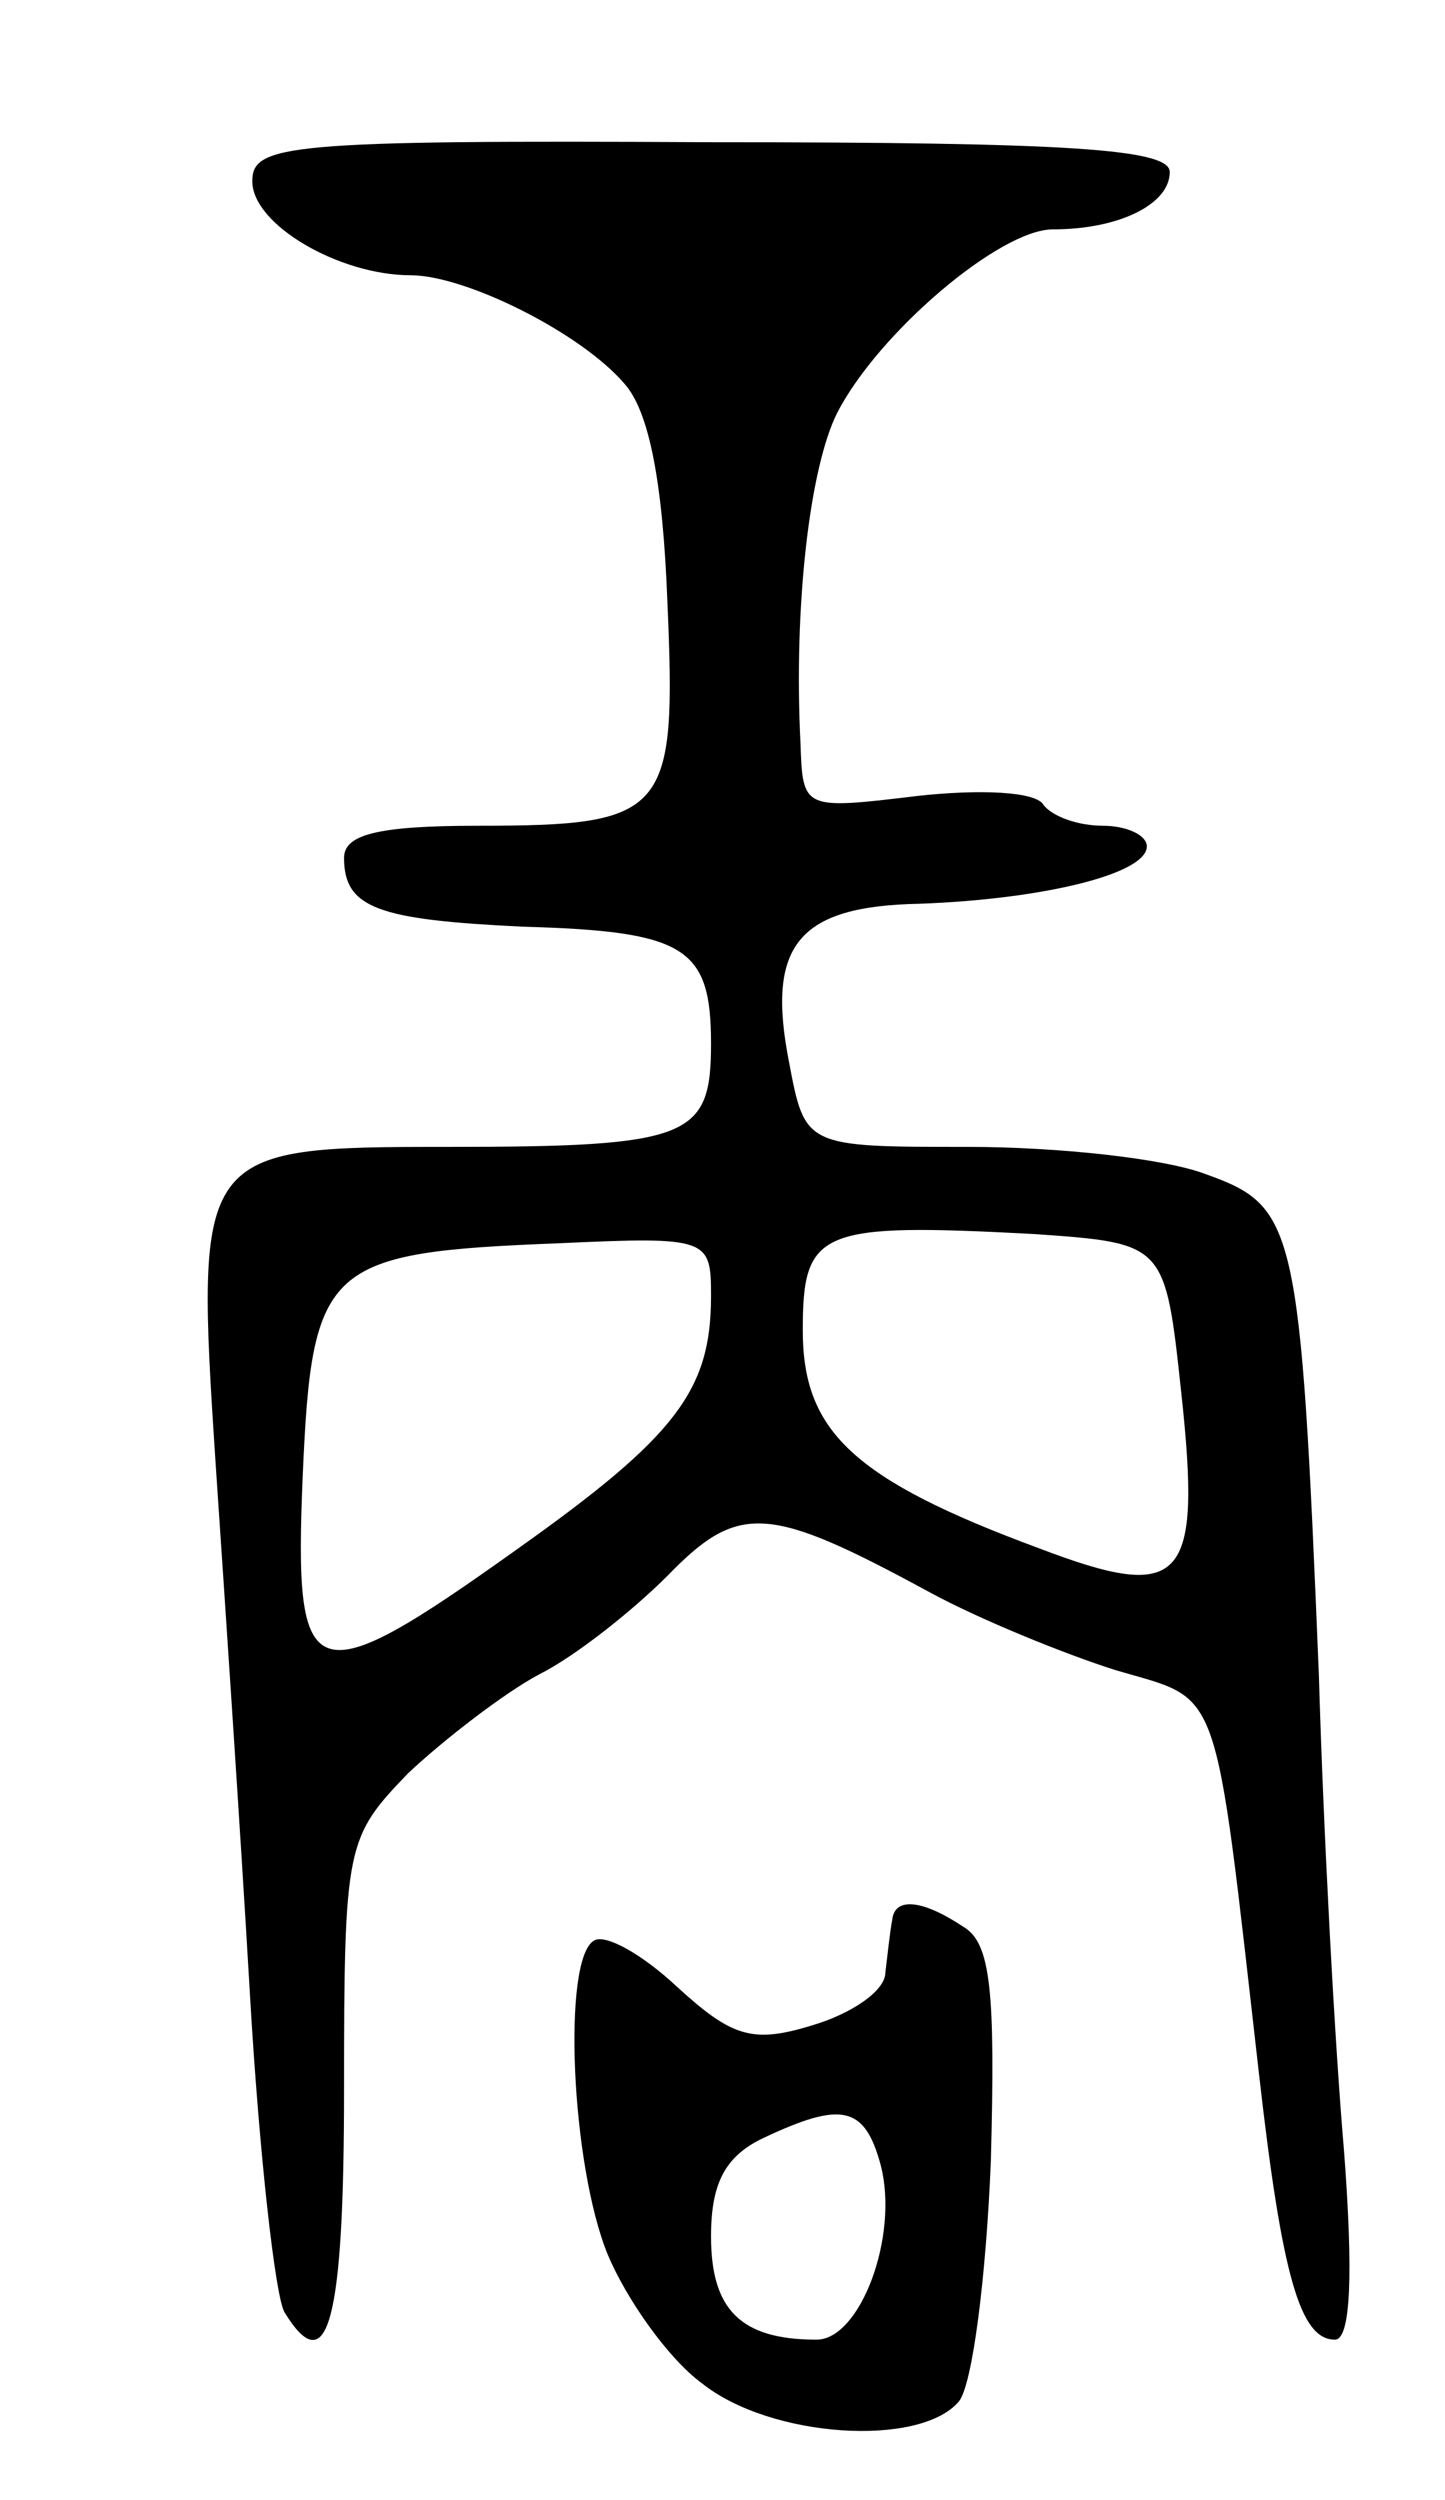 <svg version="1.0" xmlns="http://www.w3.org/2000/svg"
 width="63pt" height="109pt" viewBox="0 0 63 109"
 preserveAspectRatio="xMidYMid meet">
<g transform="translate(0,109) scale(0.1,-0.1)"
fill="#000000" stroke="none">
<path d="M110 1011 c0 -19 38 -41 69 -41 24 0 74 -25 93 -47 11 -12 17 -43 19
-96 4 -92 0 -97 -83 -97 -44 0 -58 -4 -58 -14 0 -22 15 -27 78 -30 71 -2 82
-9 82 -51 0 -41 -9 -45 -115 -45 -109 0 -110 -1 -101 -138 4 -59 11 -163 15
-232 4 -69 11 -131 15 -138 19 -31 26 -4 26 97 0 107 1 110 28 138 16 15 42
35 57 43 16 8 41 28 56 43 31 32 44 31 114 -7 22 -12 59 -27 81 -34 47 -14 43
-2 63 -177 10 -88 18 -115 33 -115 7 0 8 29 4 82 -4 46 -9 139 -11 208 -8 196
-10 204 -49 218 -18 7 -65 12 -104 12 -71 0 -71 0 -78 37 -10 51 4 68 57 69
54 2 99 13 99 25 0 5 -9 9 -19 9 -11 0 -22 4 -26 9 -3 6 -28 7 -55 4 -50 -6
-50 -6 -51 23 -3 60 4 120 16 144 18 35 71 80 94 80 29 0 51 11 51 25 0 10
-43 13 -200 13 -185 1 -200 -1 -200 -17z m405 -528 c9 -83 1 -92 -62 -68 -81
30 -103 51 -103 95 0 44 7 47 101 42 57 -4 57 -4 64 -69z m-205 42 c0 -41 -15
-61 -84 -110 -91 -65 -98 -62 -94 32 4 92 10 97 112 101 65 3 66 2 66 -23z"/>
<path d="M389 253 c-1 -5 -2 -15 -3 -23 0 -8 -15 -18 -32 -23 -26 -8 -35 -5
-59 17 -15 14 -31 23 -36 20 -14 -8 -10 -98 6 -137 8 -19 26 -45 41 -56 30
-24 95 -28 112 -8 6 7 12 55 14 105 2 74 0 95 -12 102 -18 12 -30 13 -31 3z
m-5 -107 c8 -31 -9 -76 -28 -76 -33 0 -46 13 -46 45 0 23 6 35 23 43 34 16 44
14 51 -12z"/>
</g>
</svg>
